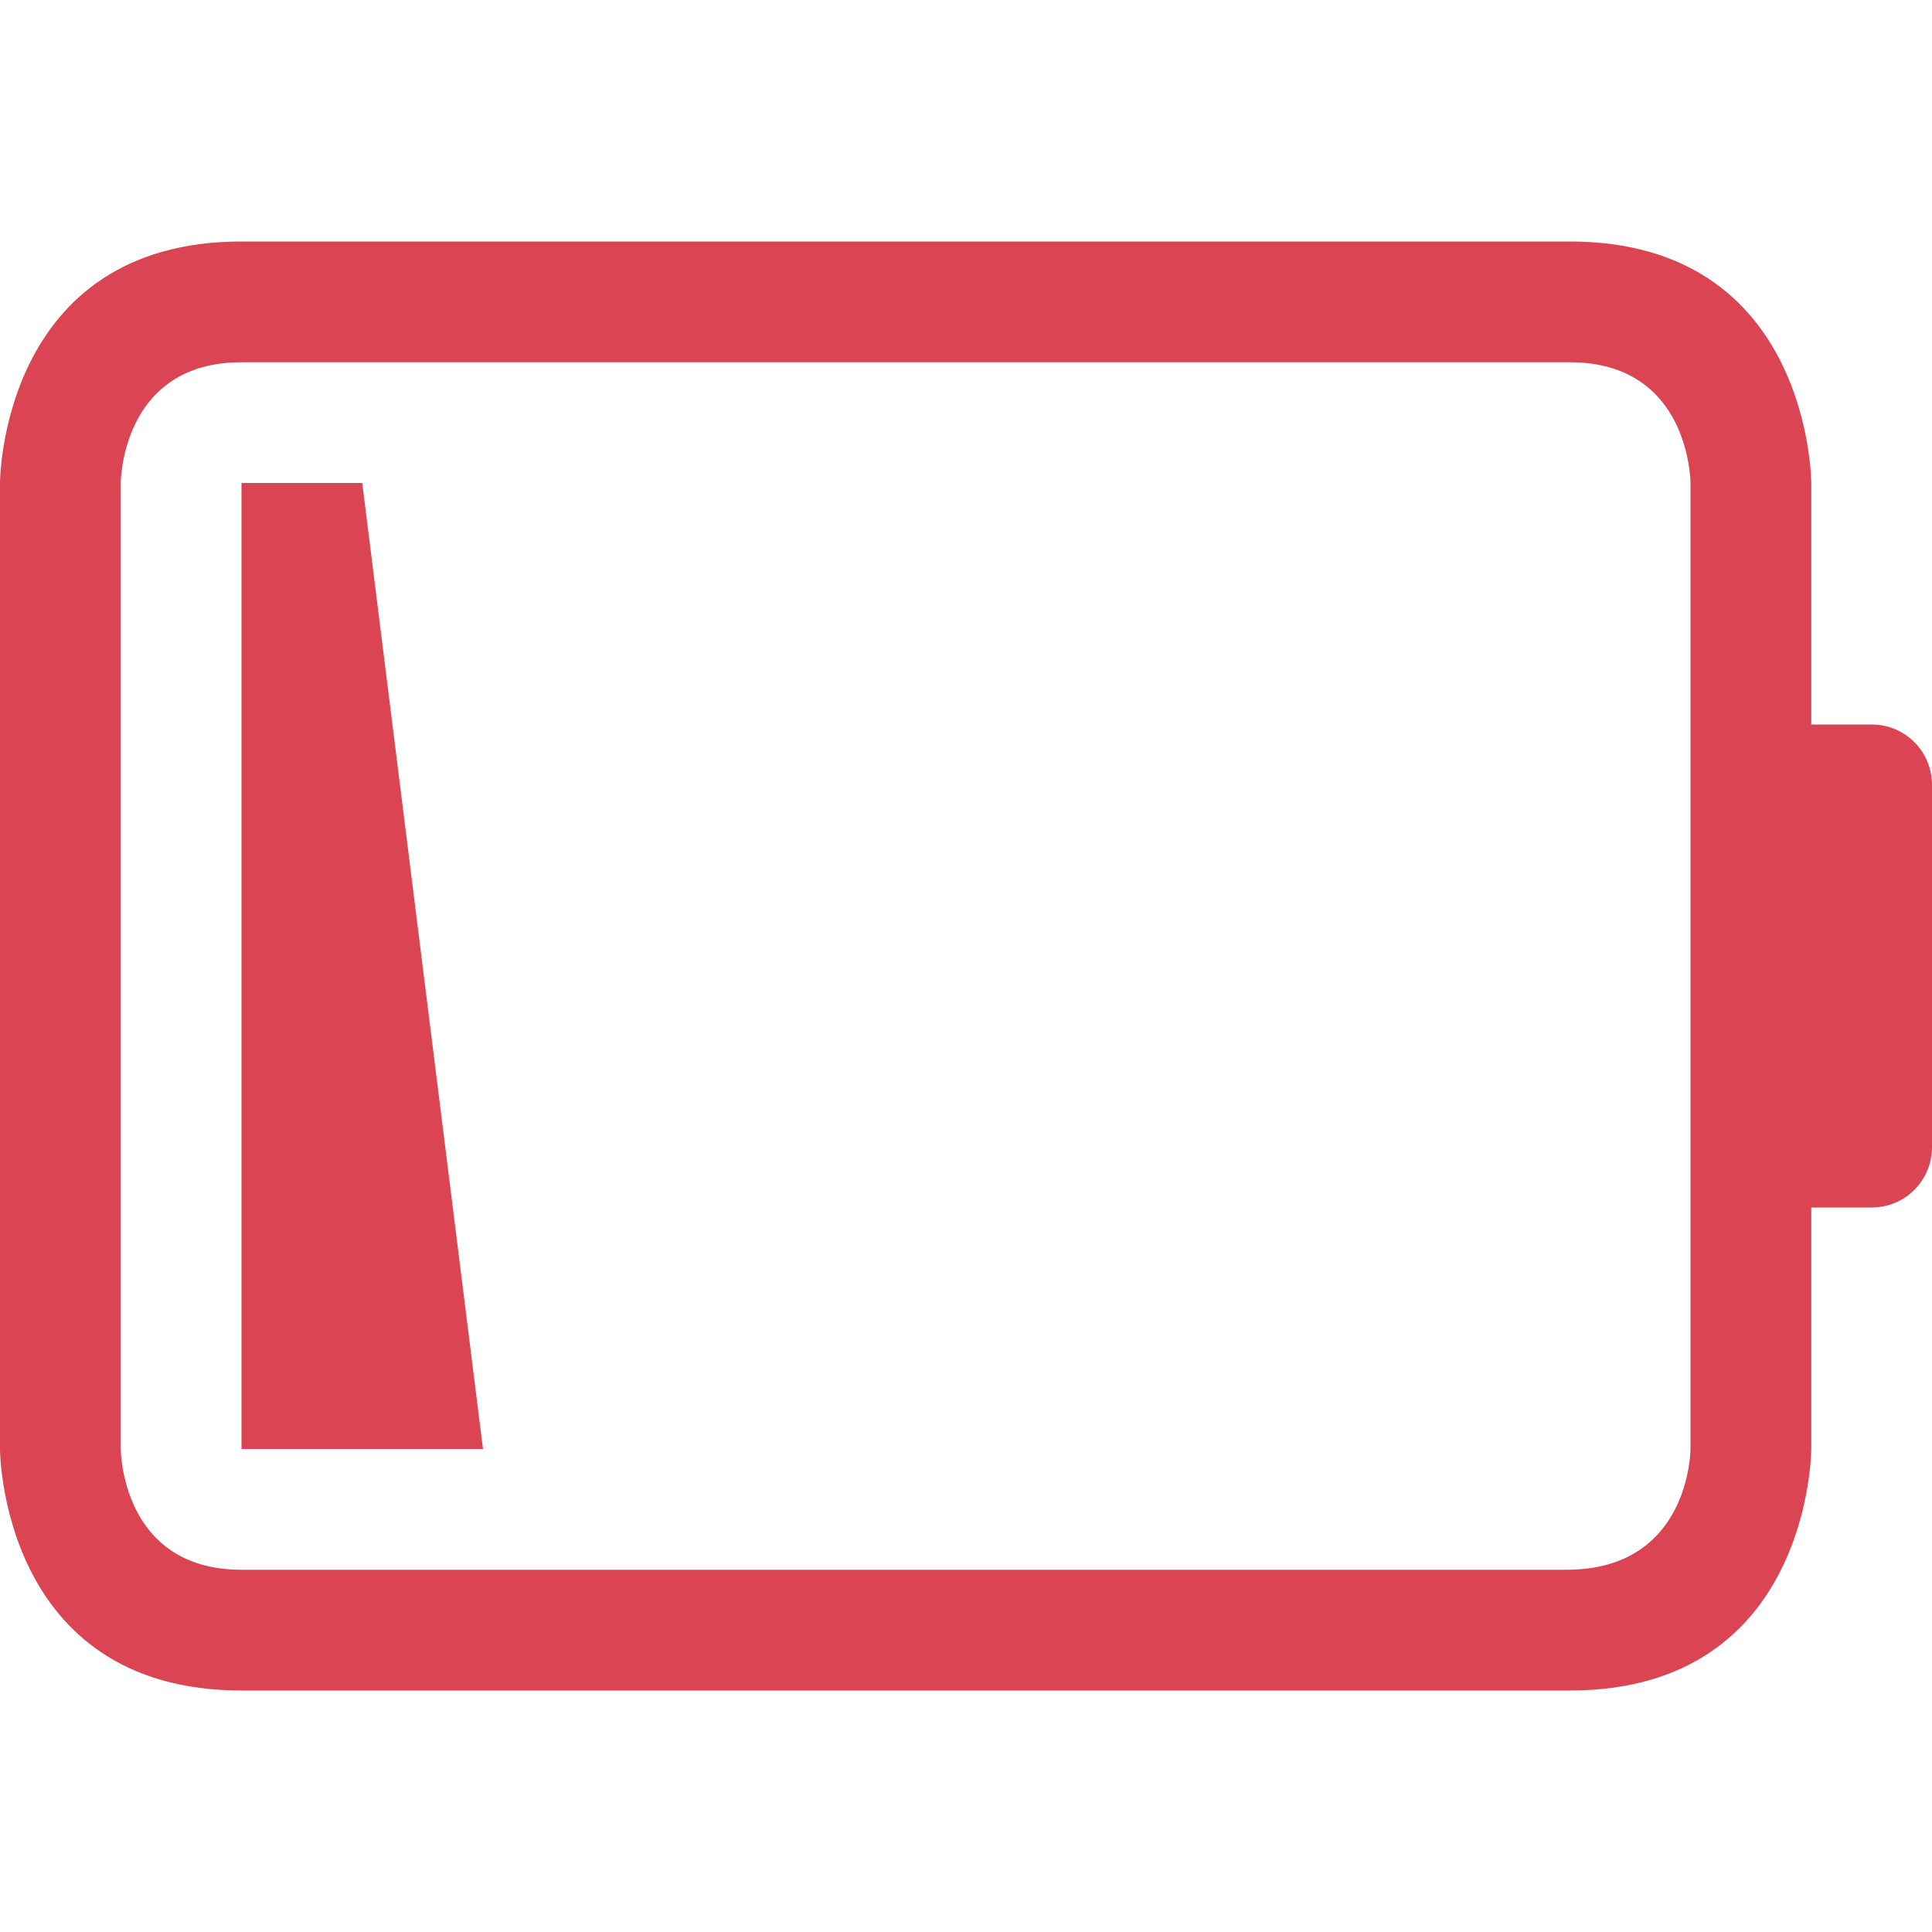 <svg xmlns="http://www.w3.org/2000/svg" height="16" width="16">
    <defs id="defs1">
<style type="text/css" id="current-color-scheme">.ColorScheme-NegativeText {color:#da4453;}</style>
    </defs>
    <path style="fill:currentColor;fill-opacity:1;stroke:none" class="ColorScheme-NegativeText" d="m 3,4 1,8 H 2 V 4 Z M 0,4 v 8 c 0,0 0,2 2,2 2,0 9,0 11,0 2,0 2,-2 2,-2 v -2 h 0.5 C 15.777,10 16,9.777 16,9.5 v -3 C 16,6.223 15.777,6 15.5,6 H 15 V 4 C 15,4 15,2 13,2 11,2 4,2 2,2 0,2 0,4 0,4 Z m 1,0 c 0,0 0,-1 1,-1 1,0 10,0 11,0 1,0 1,1 1,1 v 8 c 0,0 0,1 -1.027,1 C 11.945,13 3,13 2,13 1,13 1,12 1,12 Z"/></svg>
